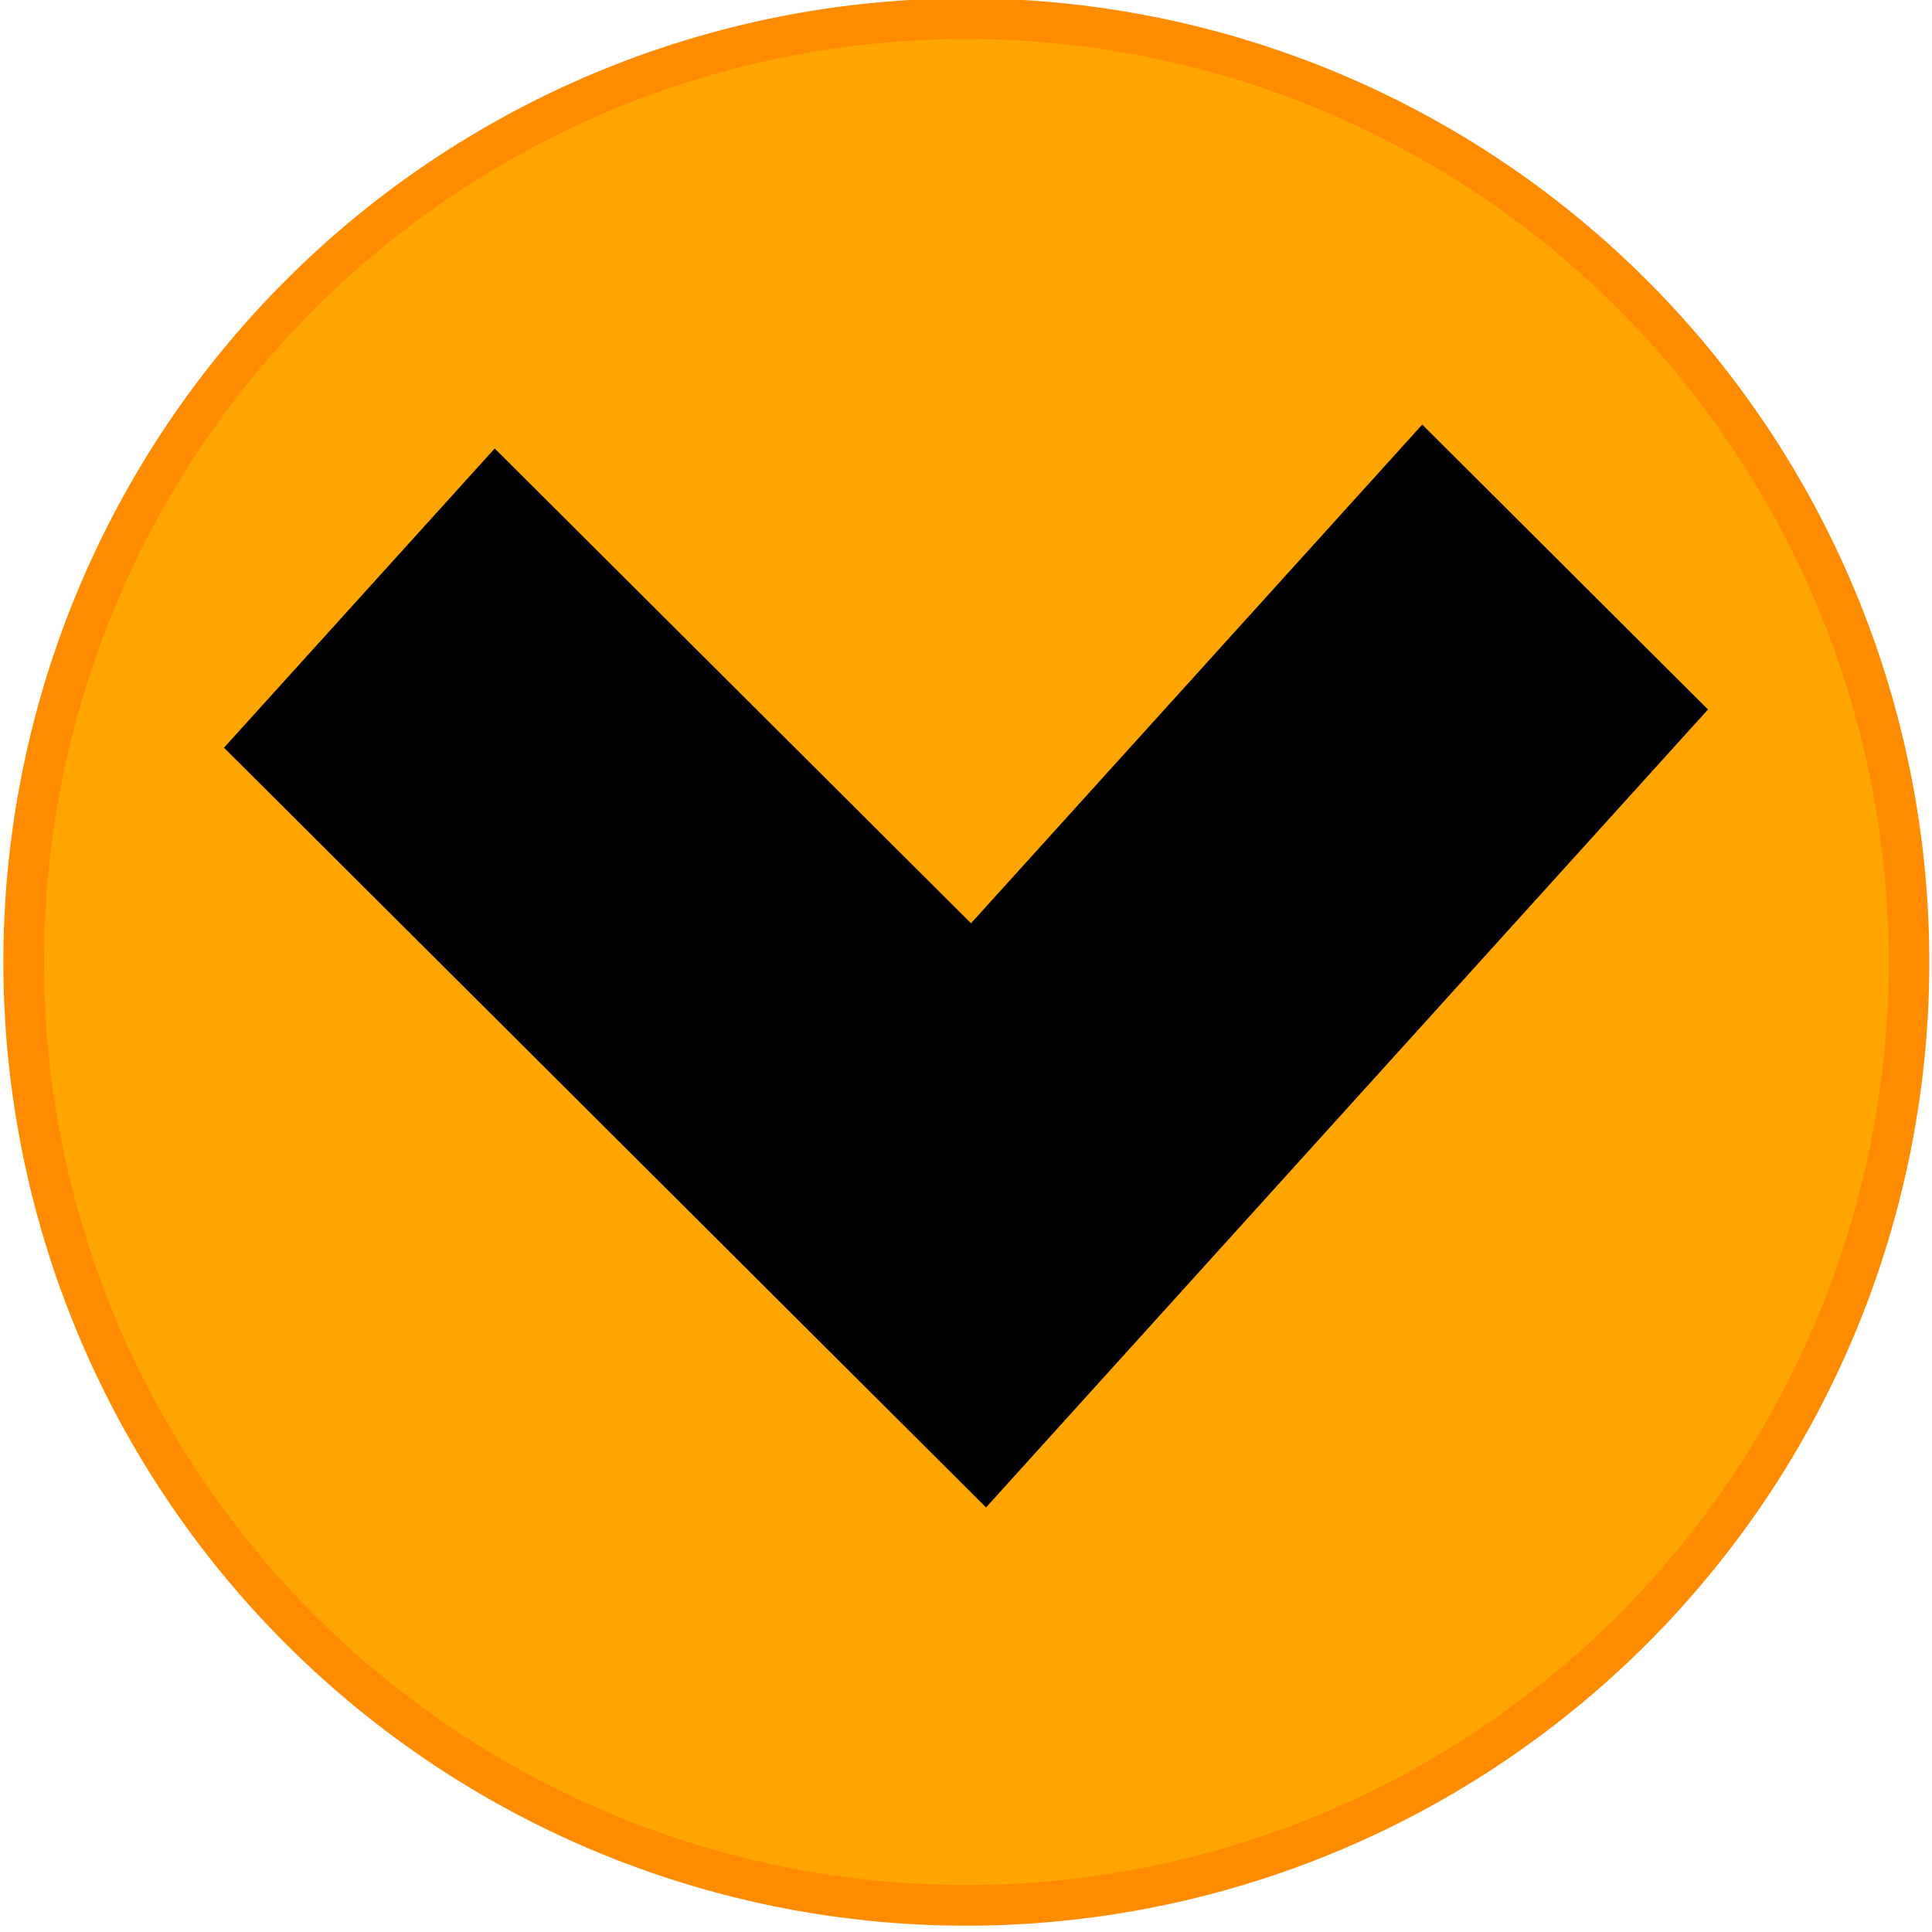 <svg xmlns="http://www.w3.org/2000/svg" width="128" height="128"><path d="M126.474 1020.348a62.452 62.498 0 0 1-124.903 0 62.452 62.498 0 1 1 124.903 0z" style="fill:orange;fill-opacity:1;fill-rule:nonzero;stroke:#ff8c00;stroke-width:2.695;stroke-linecap:butt;stroke-linejoin:round;stroke-miterlimit:4;stroke-dasharray:none;stroke-dashoffset:0;stroke-opacity:1" transform="translate(0 -956.362)"/><path d="m65.328 99.87 47.832-52.865L94.227 28.13 64.332 61.17 32.777 29.713 14.84 49.536Z"/></svg>